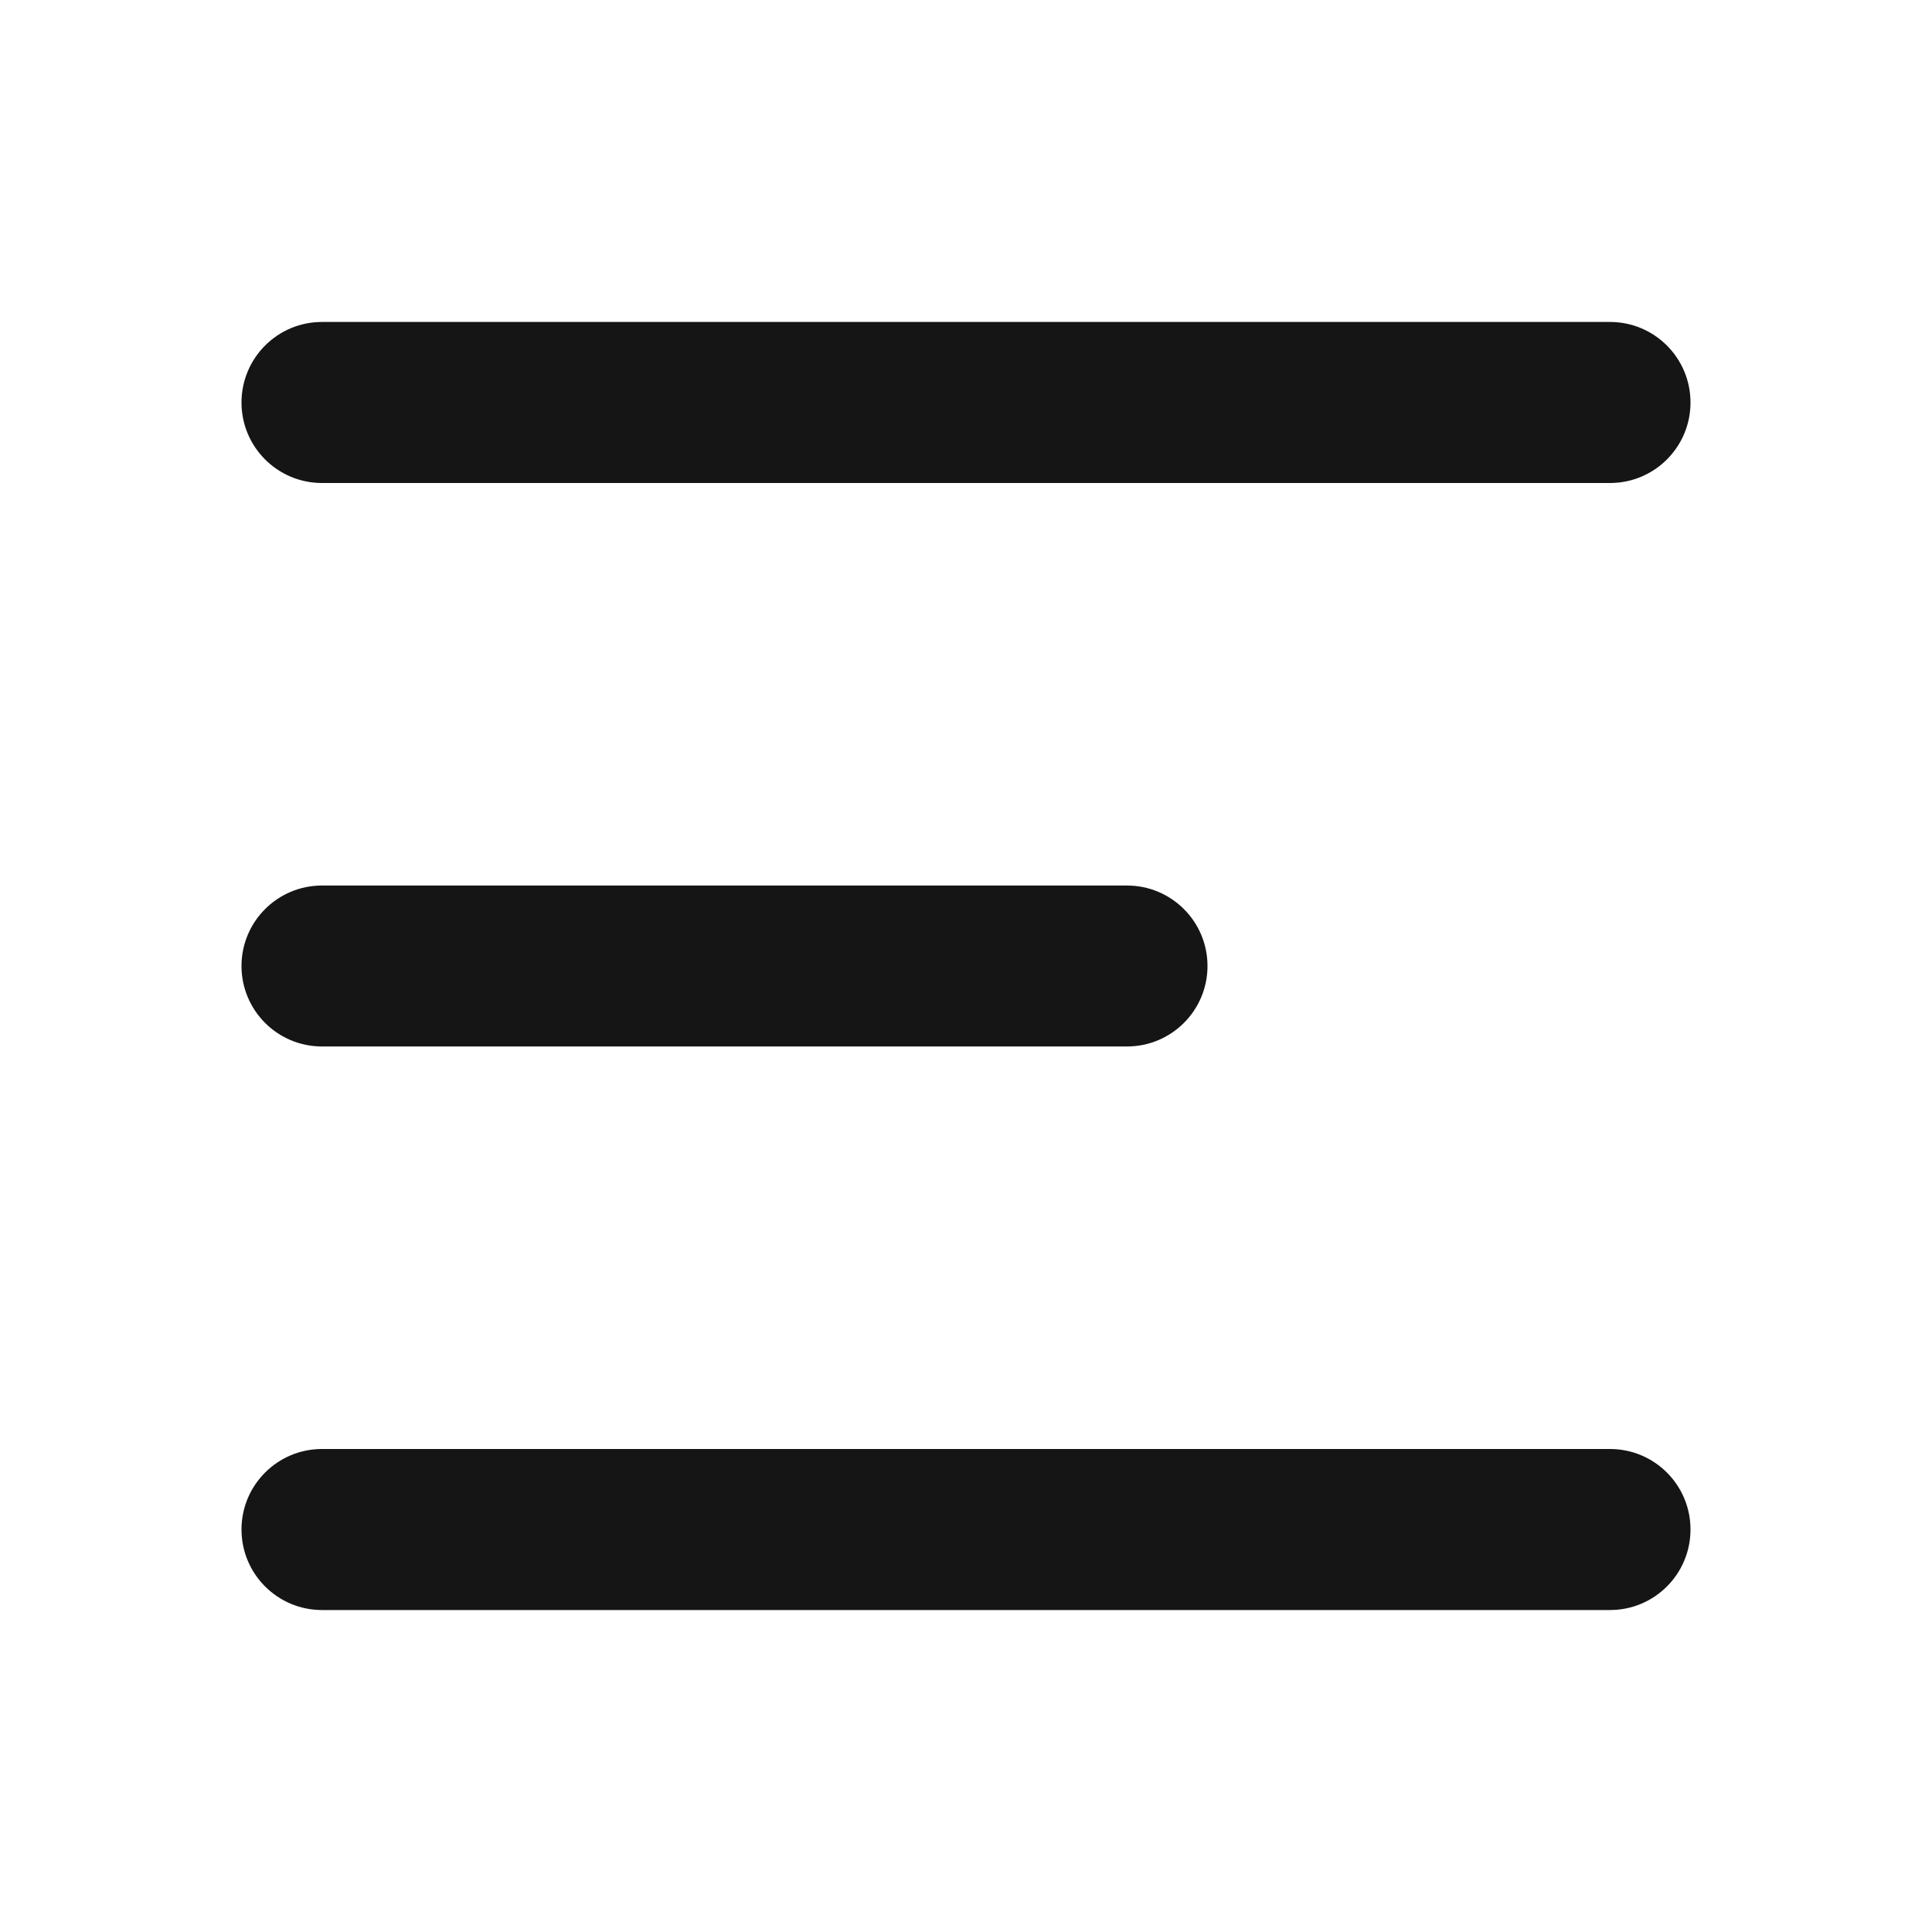 <svg width="20" height="20" viewBox="0 0 20 20" fill="none" xmlns="http://www.w3.org/2000/svg">
<path fill-rule="evenodd" clip-rule="evenodd" d="M2.5 10C2.5 9.54 2.873 9.167 3.333 9.167H11.667C12.127 9.167 12.5 9.54 12.5 10C12.5 10.46 12.127 10.833 11.667 10.833H3.333C2.873 10.833 2.5 10.46 2.5 10Z" fill="#151515"/>
<path fill-rule="evenodd" clip-rule="evenodd" d="M2.5 4.167C2.5 3.706 2.873 3.333 3.333 3.333H16.667C17.127 3.333 17.5 3.706 17.5 4.167C17.5 4.627 17.127 5 16.667 5H3.333C2.873 5 2.5 4.627 2.5 4.167Z" fill="#151515"/>
<path fill-rule="evenodd" clip-rule="evenodd" d="M2.5 15.833C2.5 15.373 2.873 15 3.333 15H16.667C17.127 15 17.5 15.373 17.5 15.833C17.5 16.294 17.127 16.667 16.667 16.667H3.333C2.873 16.667 2.5 16.294 2.5 15.833Z" fill="#151515"/>
</svg>
